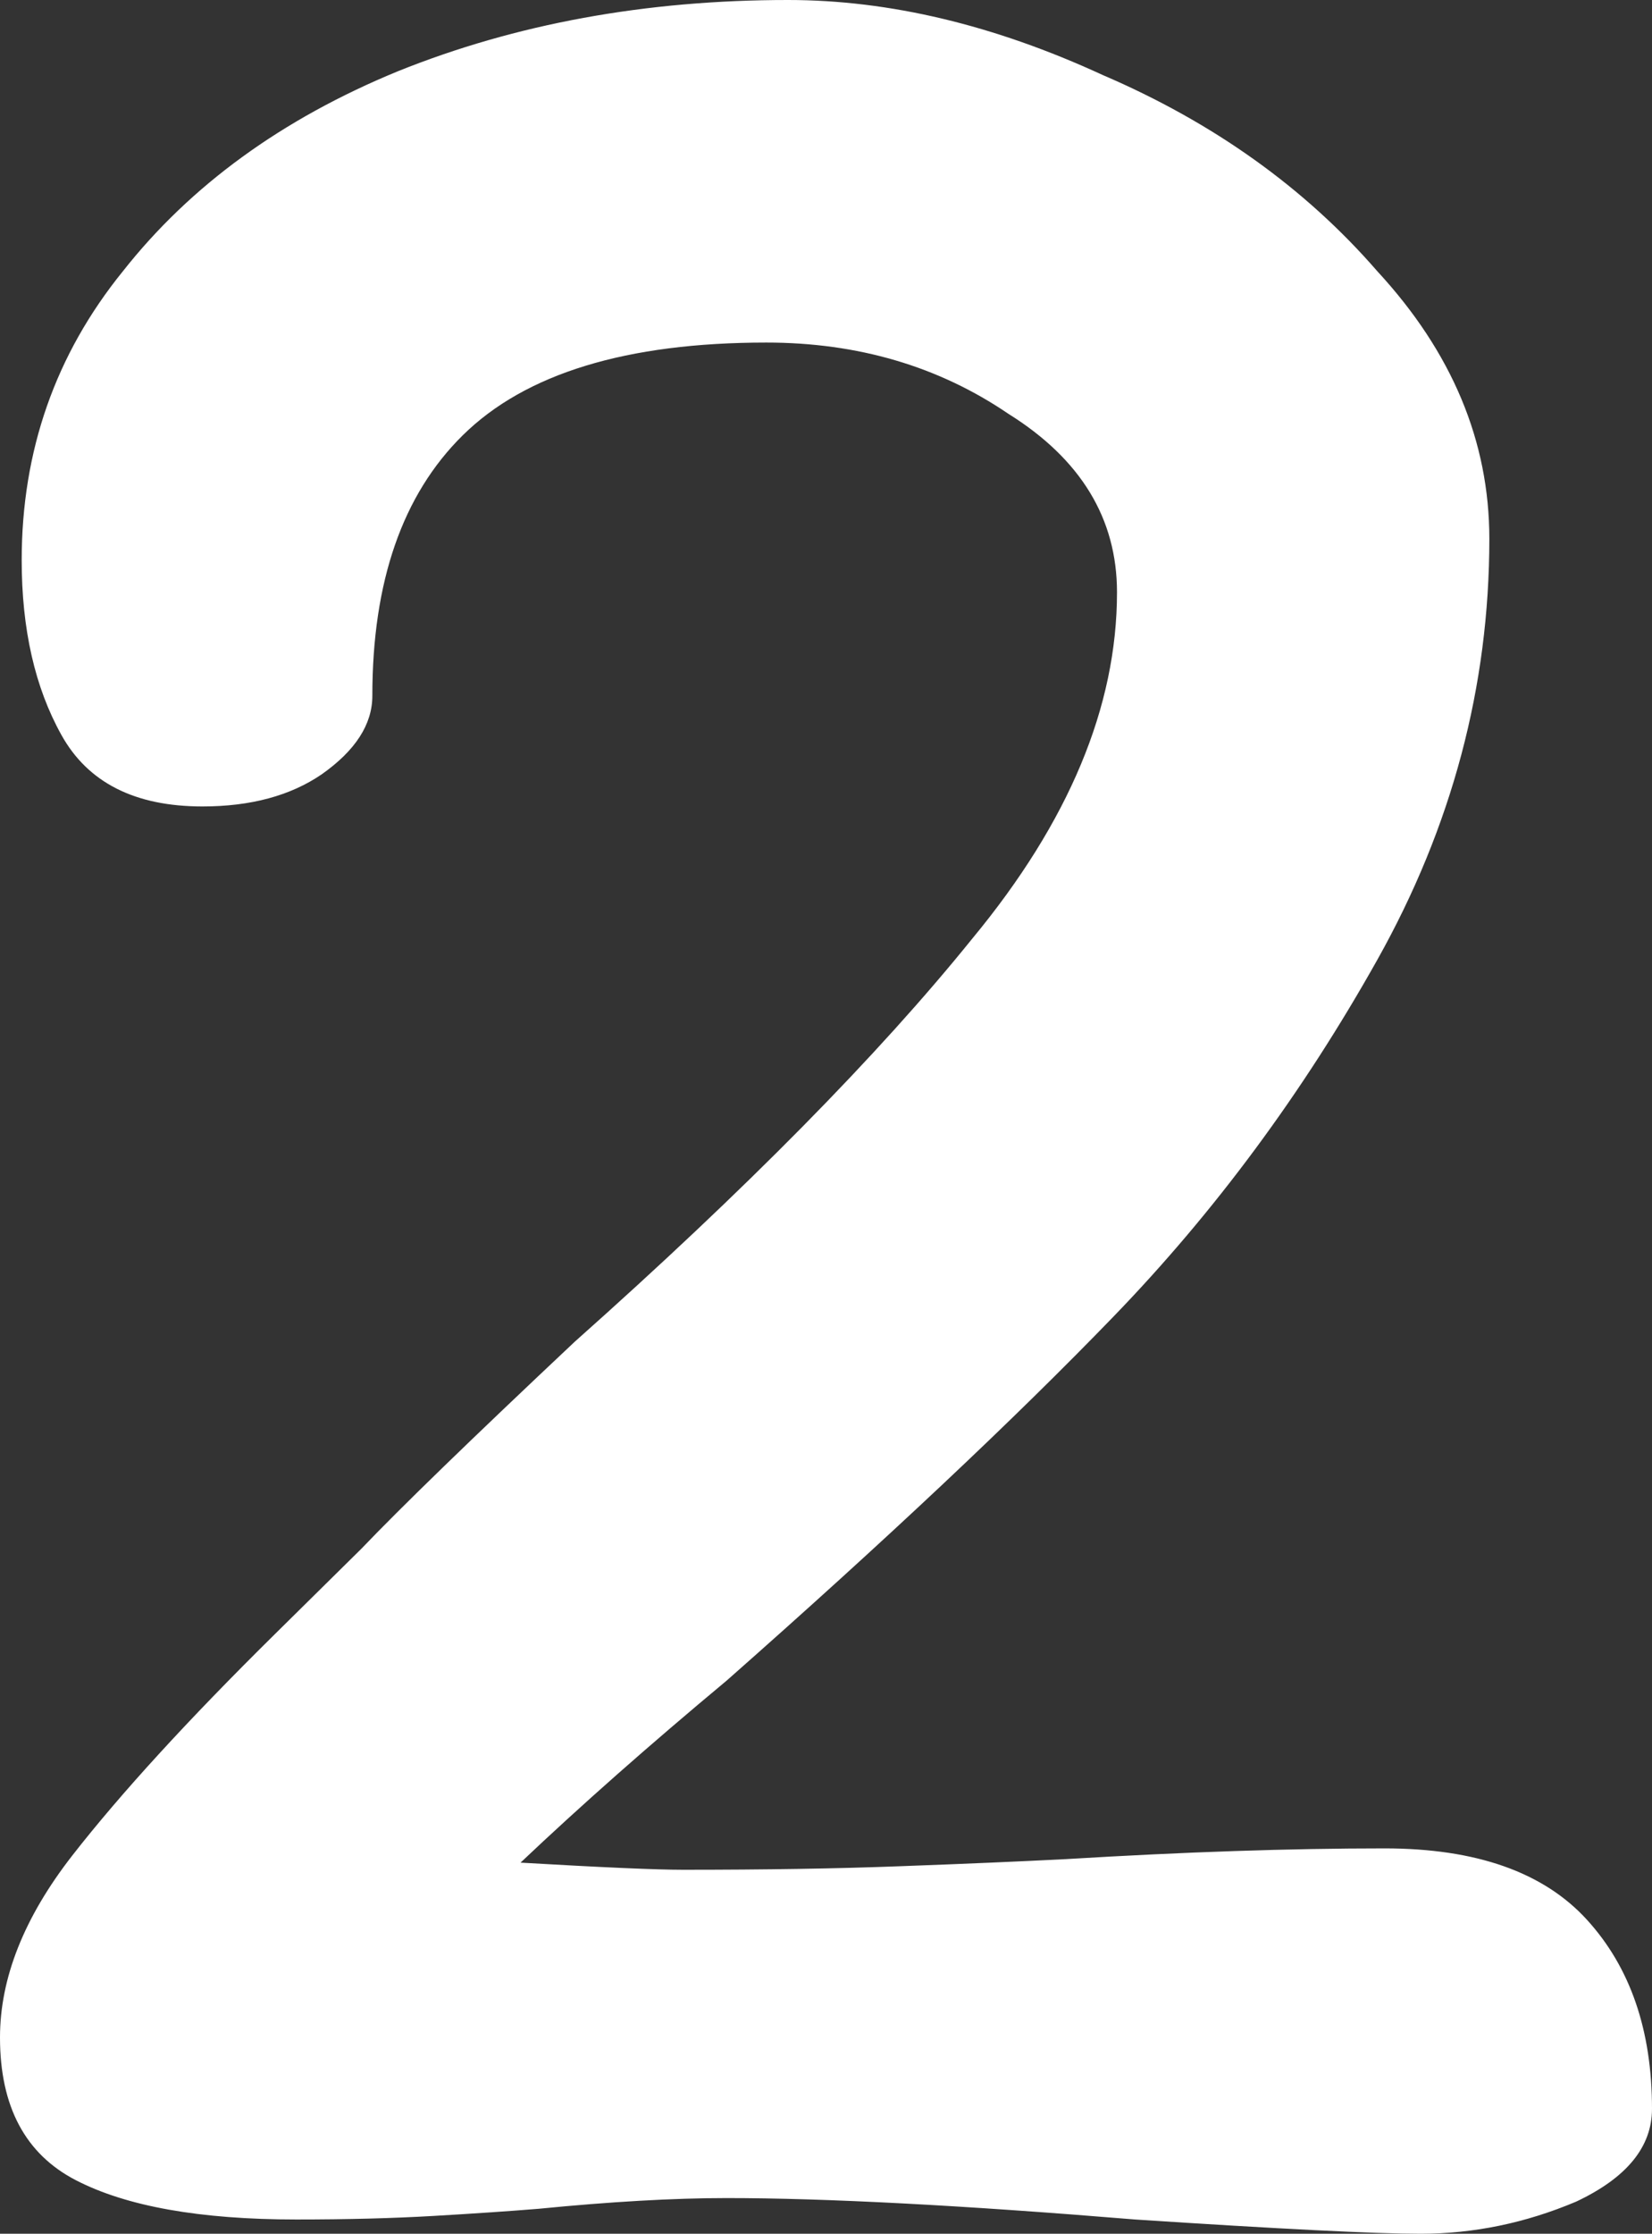 <svg width="54" height="73" viewBox="0 0 54 73" fill="none" xmlns="http://www.w3.org/2000/svg">
<rect x="0" y="0" width="54" height="73" fill="#333333" stroke="none"/>
<path d="M17.015 60.872C19.694 61.028 21.466 61.105 22.333 61.105C25.011 61.105 27.374 61.067 29.422 60.989C31.549 60.911 33.361 60.833 34.858 60.756C38.718 60.522 42.184 60.406 45.256 60.406C48.249 60.406 50.455 61.183 51.873 62.738C53.291 64.293 54 66.353 54 68.918C54 70.162 53.173 71.173 51.519 71.951C49.864 72.65 48.171 73 46.438 73C44.941 73 41.829 72.844 37.103 72.534C31.431 72.067 26.98 71.834 23.75 71.834C22.017 71.834 19.969 71.951 17.606 72.184C16.661 72.261 15.519 72.339 14.179 72.417C12.84 72.495 11.344 72.534 9.689 72.534C6.538 72.534 4.136 72.106 2.481 71.251C0.827 70.396 0 68.841 0 66.586C0 64.643 0.788 62.66 2.363 60.639C3.939 58.618 6.144 56.208 8.98 53.409L11.816 50.61C13.077 49.289 15.4 47.034 18.788 43.847C24.381 38.871 28.713 34.479 31.786 30.669C34.937 26.86 36.512 23.09 36.512 19.358C36.512 16.948 35.33 15.004 32.967 13.527C30.683 11.972 28.044 11.195 25.05 11.195C20.481 11.195 17.173 12.206 15.125 14.227C13.155 16.17 12.171 19.008 12.171 22.74C12.171 23.672 11.619 24.528 10.516 25.305C9.492 26.005 8.193 26.355 6.617 26.355C4.411 26.355 2.875 25.577 2.009 24.022C1.142 22.468 0.709 20.563 0.709 18.308C0.709 14.732 1.812 11.584 4.018 8.863C6.223 6.064 9.217 3.887 12.998 2.332C16.858 0.777 21.112 0 25.759 0C29.068 0 32.495 0.816 36.039 2.449C39.663 4.004 42.657 6.142 45.02 8.863C47.462 11.506 48.683 14.421 48.683 17.609C48.683 22.429 47.462 27.015 45.02 31.369C42.578 35.723 39.702 39.61 36.394 43.03C33.164 46.373 28.95 50.338 23.75 54.925C21.23 57.024 18.985 59.006 17.015 60.872Z" fill="white"/>
</svg>
